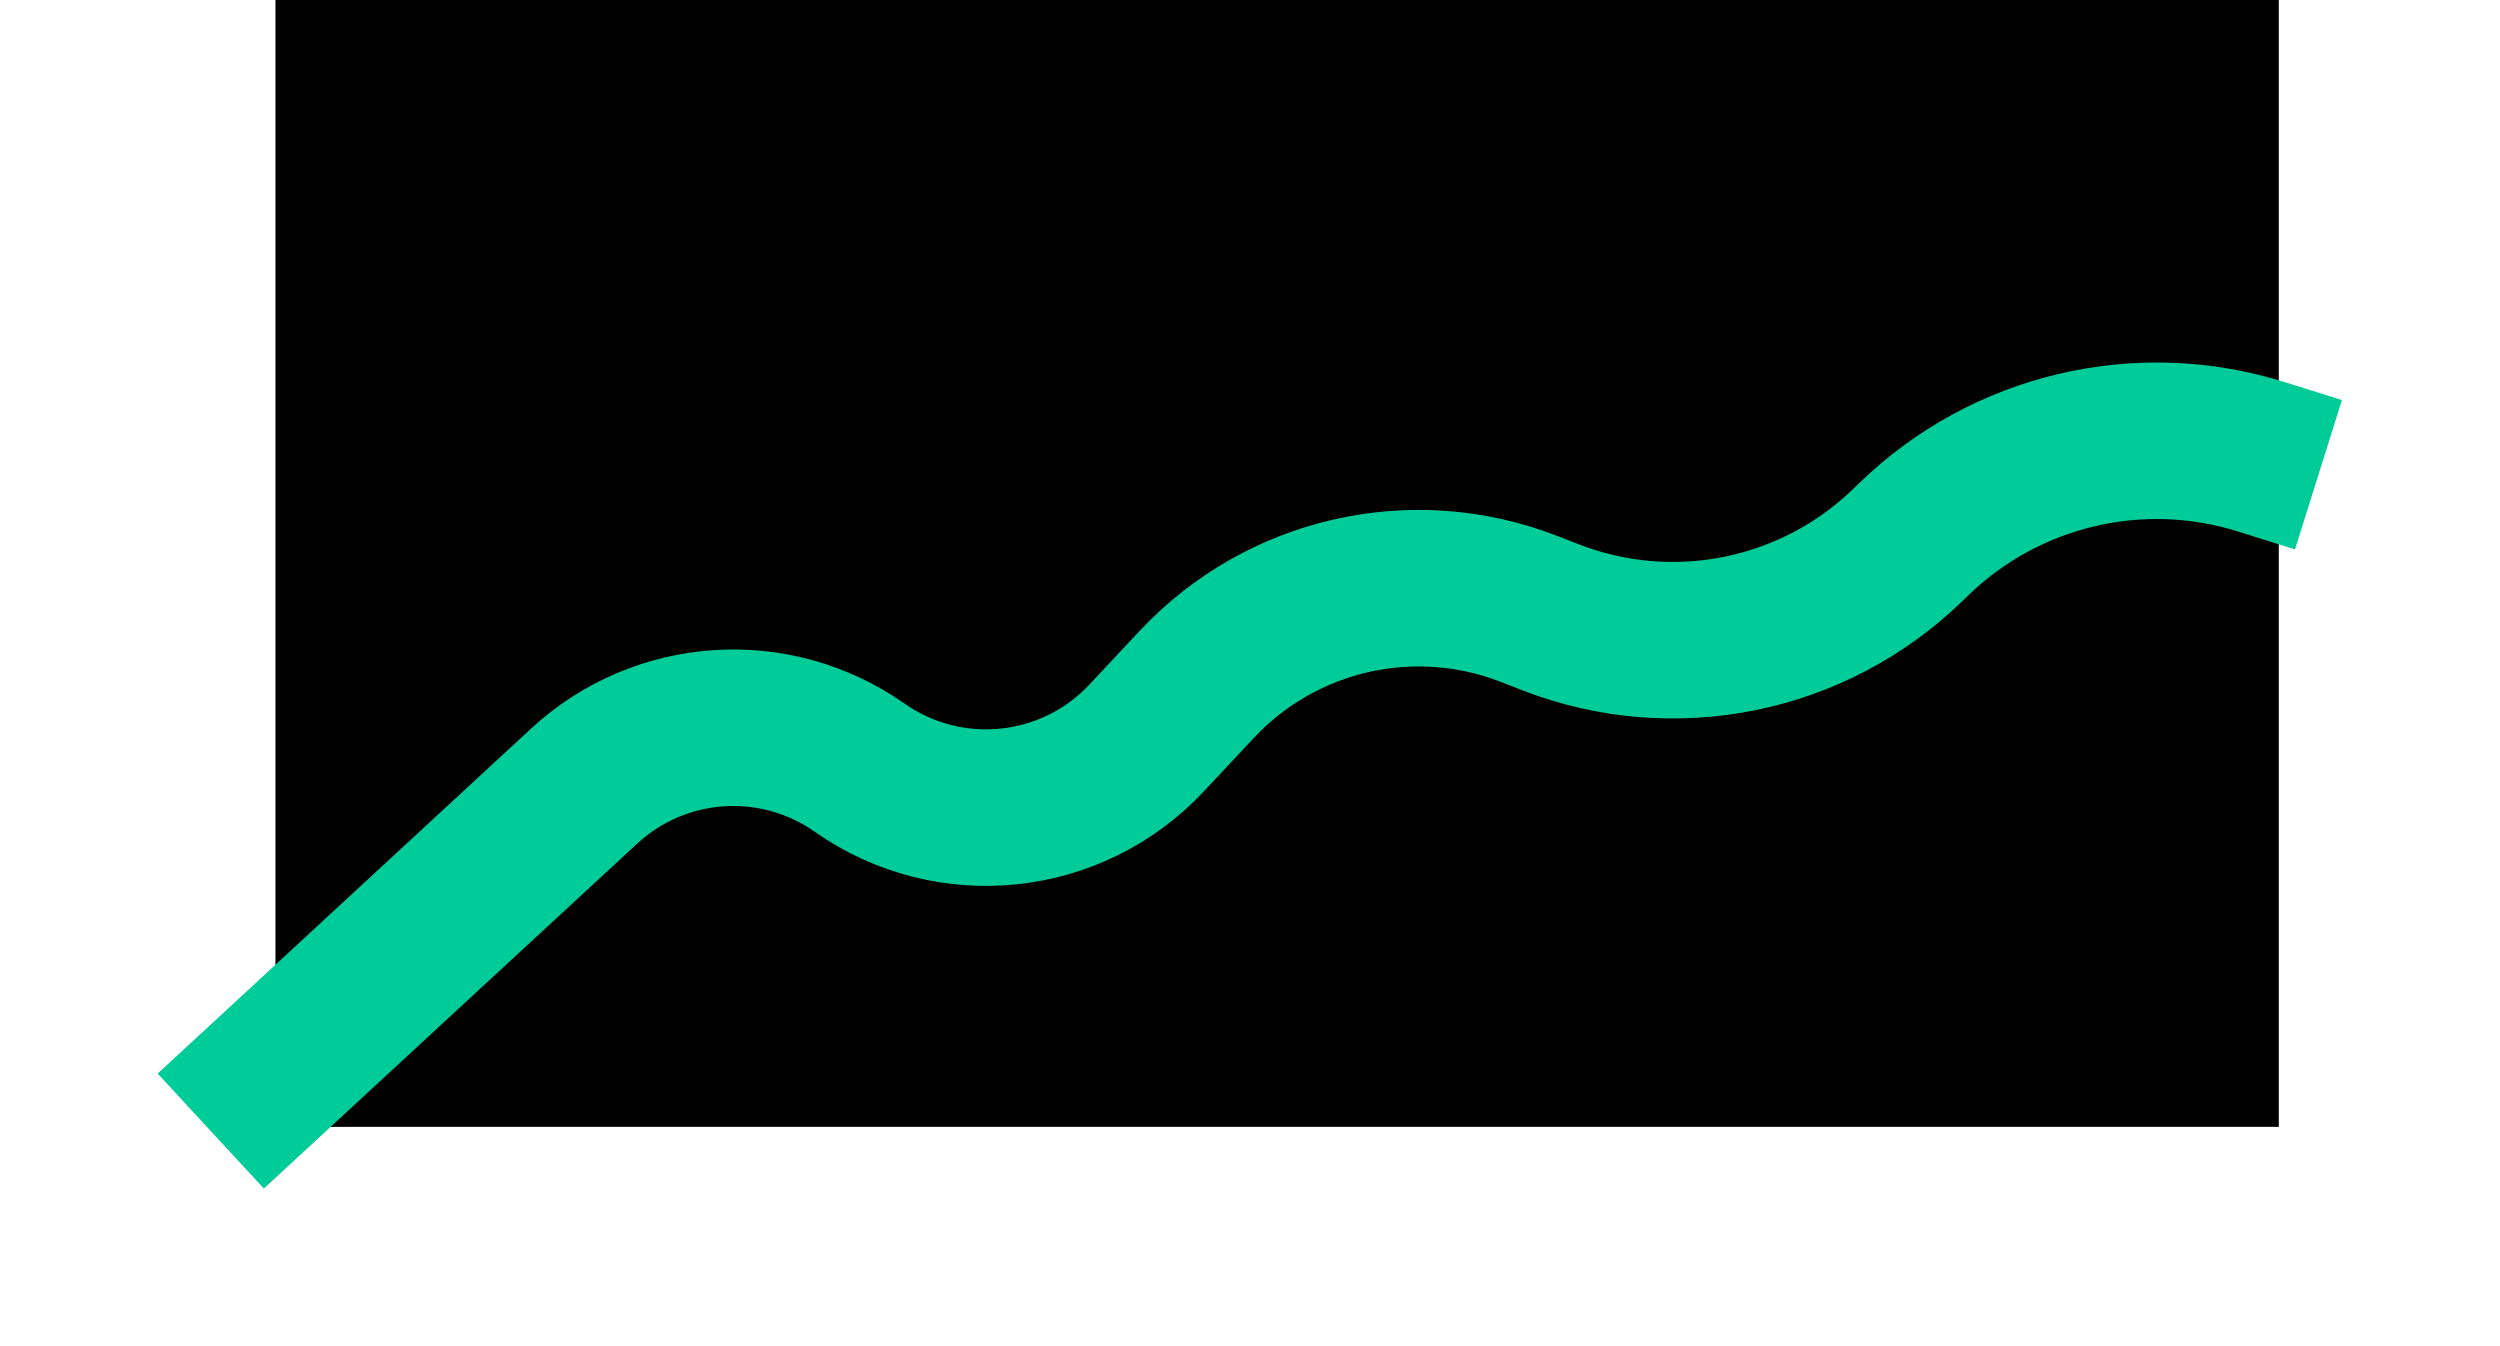 <svg
  viewBox="0 0 1198 645"
  fill="none"
  xmlns="http://www.w3.org/2000/svg"
  version="1.1"
  preserveAspectRatio="none"
>
  <g clip-path="url(#clip0_3_20)">
    <path d="M1092 0H132V540H1092V0Z" fill="black" />
  </g>
  <g filter="url(#filter0_f_3_20)">
    <path
      d="M101 542L279.913 376.706C316.358 343.035 371.358 339.357 411.961 367.876V367.876C454.93 398.057 513.564 391.989 549.442 353.648L573.421 328.023C614.129 284.521 677.216 270.178 732.731 291.802L742.869 295.751C801.906 318.747 868.933 305.172 914.37 261.018L916.912 258.548C961.001 215.703 1025.04 200.487 1083.69 218.917L1111 227.5"
      stroke="#00CC99"
      stroke-width="75"
    />
  </g>
  <defs>
    <filter
      id="filter0_f_3_20"
      x="0.553"
      y="98.716"
      width="1196.69"
      height="545.828"
      filterUnits="userSpaceOnUse"
      color-interpolation-filters="sRGB"
    >
      <feFlood flood-opacity="0" result="BackgroundImageFix" />
      <feBlend
        mode="normal"
        in="SourceGraphic"
        in2="BackgroundImageFix"
        result="shape"
      />
      <feGaussianBlur
        stdDeviation="37.5"
        result="effect1_foregroundBlur_3_20"
      />
    </filter>
    <clipPath id="clip0_3_20">
      <rect width="960" height="540" fill="white" transform="translate(132)" />
    </clipPath>
  </defs>
</svg>
